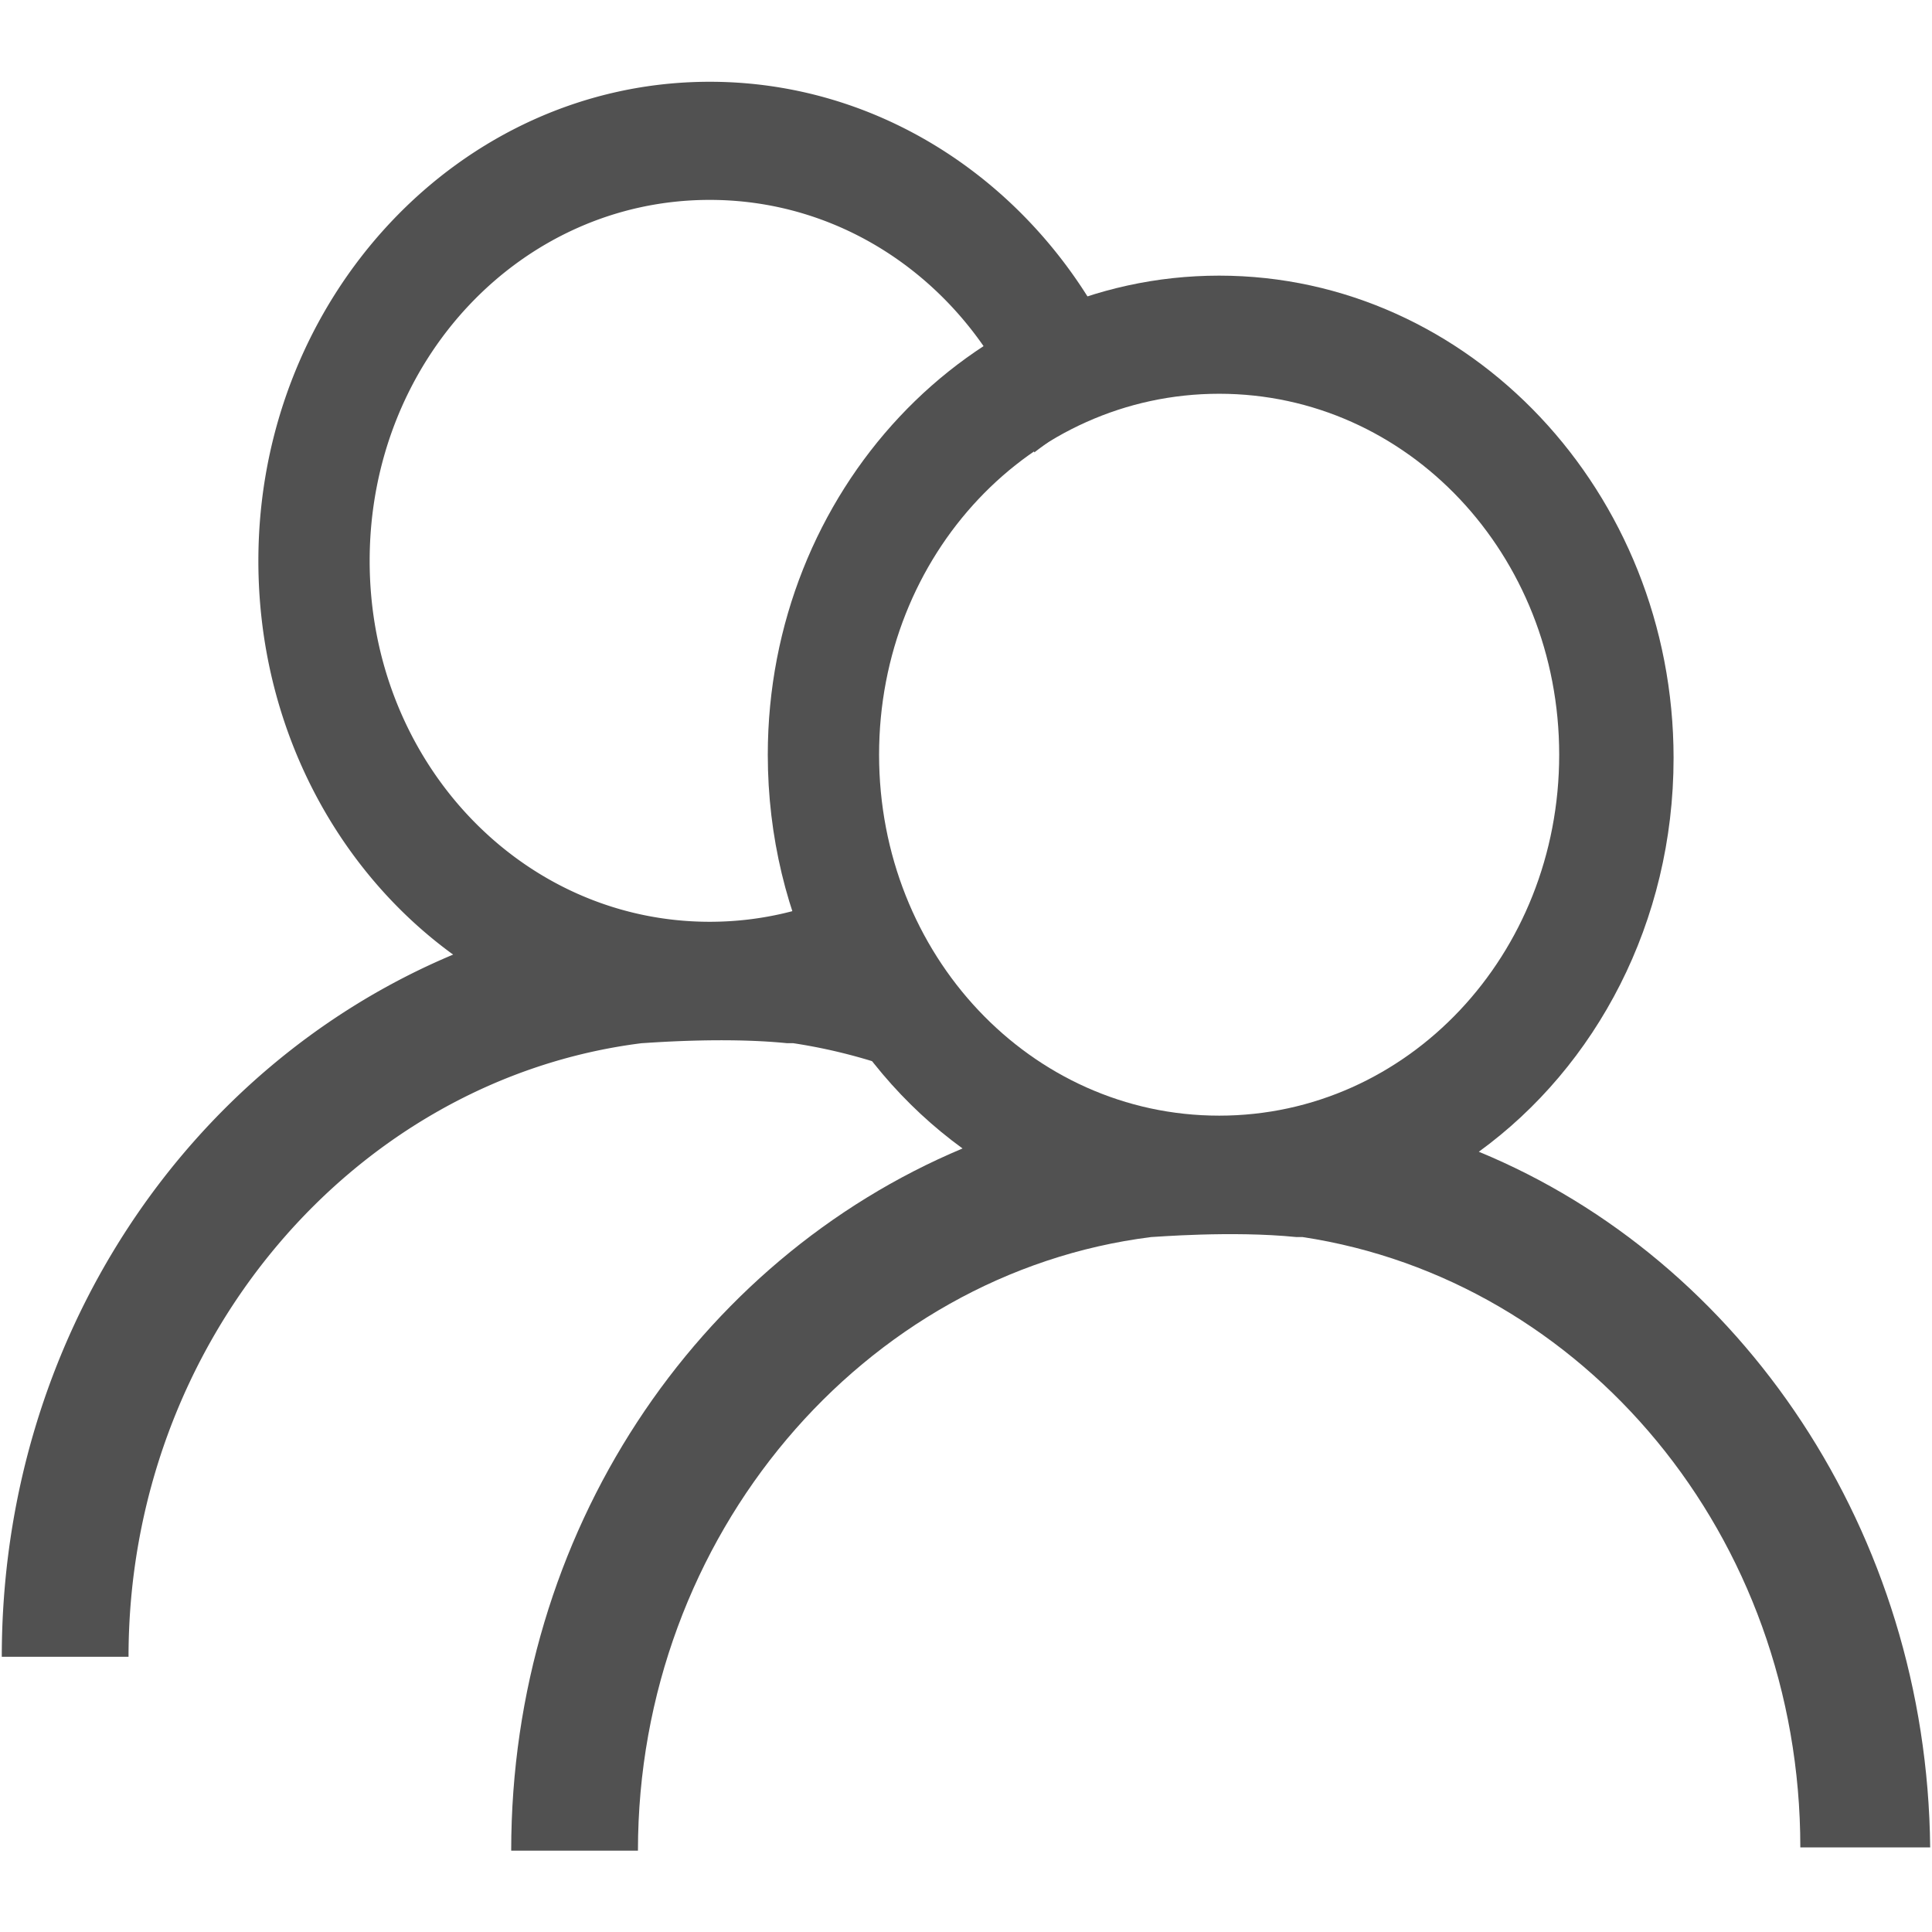 <svg t="1587615128226" class="icon" viewBox="0 0 1118 1024" version="1.1" xmlns="http://www.w3.org/2000/svg" p-id="2580" width="200" height="200"><path d="M656.784 181.074C619.192 75.598 523.004 0.317 410.696 0.317c-144.904 0-261.184 125.322-261.184 277.226 0 94.94 44.723 178.488 112.702 227.857C108.366 569.96 1.03 727.56 1.03 911.745h73.346c0-182.285 130.592-334.19 296.963-355.077 1.79 0 46.513-3.798 84.08 0h3.578a318.74 318.74 0 0 1 63.307 16.389c-16.387-31.624-27.132-67.097-30.77-104.862-24.629 11.712-51.983 18.217-80.838 18.217-109.125 0-196.783-93.041-196.783-208.869 0-115.827 87.658-208.869 196.783-208.869 88.507 0 162.893 61.206 187.842 146.132 17.84-13.718 37.385-25.107 58.246-33.732z" fill="#515151" p-id="2581"></path><path d="M855.754 619.486c67.98-49.37 112.703-132.917 112.703-227.857 0-153.804-118.07-279.125-262.973-279.125-144.904 0-261.185 125.321-261.185 277.226 0 94.94 44.724 178.488 112.703 227.857-153.848 64.56-261.184 222.16-261.184 406.345h73.346c0-182.286 130.592-334.19 296.963-355.077 1.79 0 46.513-3.798 84.08 0h3.578c162.793 24.684 288.018 172.791 288.018 353.178h75.136c-1.79-182.286-109.125-339.887-261.185-402.547z m-150.27-20.887c-109.125 0-196.783-93.042-196.783-208.87 0-115.826 87.658-208.868 196.783-208.868 109.125 0 196.782 93.042 196.782 208.869S814.61 598.599 705.484 598.599z" fill="#515151" p-id="2582"></path></svg>